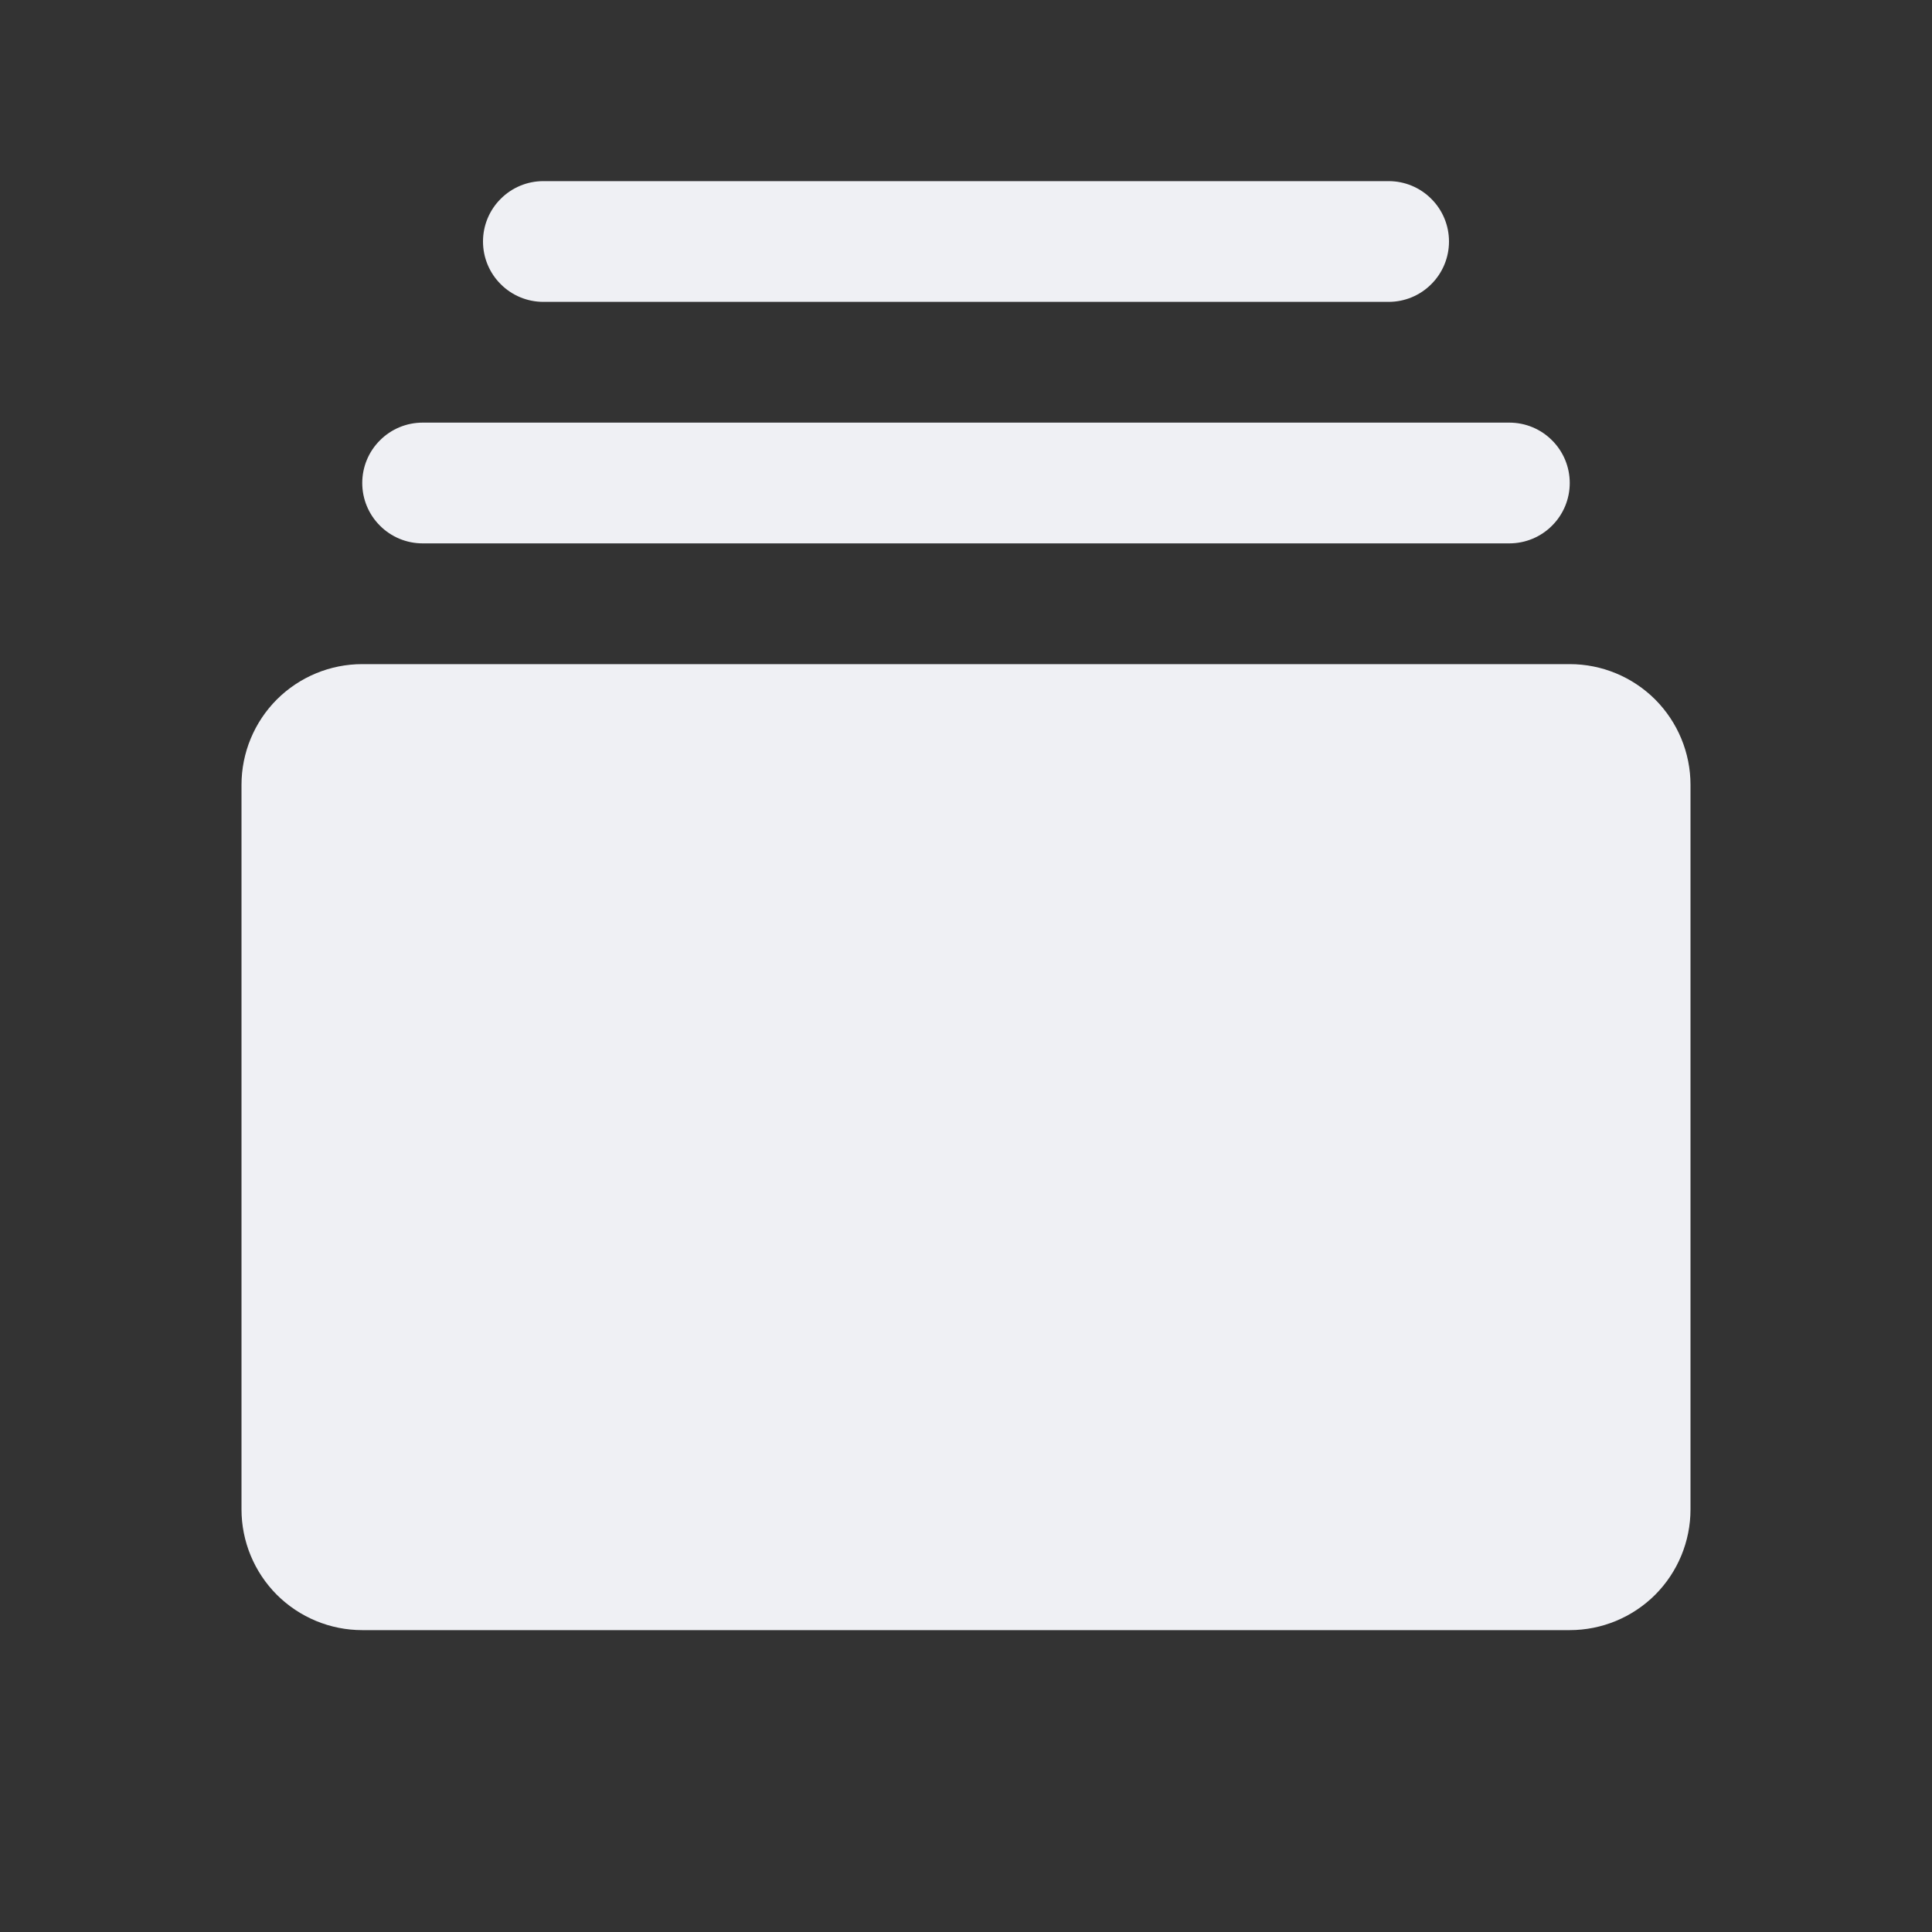 <svg width="24" height="24" viewBox="0 0 24 24" fill="none" xmlns="http://www.w3.org/2000/svg">
<rect x="0" y="0" width="24" height="24" fill="#333333" stroke="none"/>
<g clip-path="url(#clip0_1682_5765)">
<path d="M21 9.75V18.75C21 19.148 20.842 19.529 20.561 19.811C20.279 20.092 19.898 20.25 19.5 20.25H4.5C4.102 20.25 3.721 20.092 3.439 19.811C3.158 19.529 3 19.148 3 18.75V9.75C3 9.352 3.158 8.971 3.439 8.689C3.721 8.408 4.102 8.25 4.5 8.25H19.5C19.898 8.25 20.279 8.408 20.561 8.689C20.842 8.971 21 9.352 21 9.75ZM5.25 6.75H18.75C18.949 6.75 19.14 6.671 19.28 6.53C19.421 6.39 19.5 6.199 19.5 6C19.5 5.801 19.421 5.61 19.28 5.47C19.14 5.329 18.949 5.25 18.75 5.25H5.25C5.051 5.25 4.86 5.329 4.72 5.47C4.579 5.61 4.5 5.801 4.5 6C4.5 6.199 4.579 6.39 4.72 6.53C4.86 6.671 5.051 6.75 5.25 6.75ZM6.75 3.75H17.25C17.449 3.75 17.64 3.671 17.78 3.53C17.921 3.39 18 3.199 18 3C18 2.801 17.921 2.61 17.78 2.47C17.64 2.329 17.449 2.25 17.25 2.25H6.75C6.551 2.25 6.36 2.329 6.22 2.47C6.079 2.61 6 2.801 6 3C6 3.199 6.079 3.39 6.22 3.53C6.36 3.671 6.551 3.75 6.75 3.75Z" fill="#EFF0F4"/>
</g>
<defs>
<clipPath id="clip0_1682_5765">
<rect width="24" height="24" fill="white"/>
</clipPath>
</defs>
</svg>
